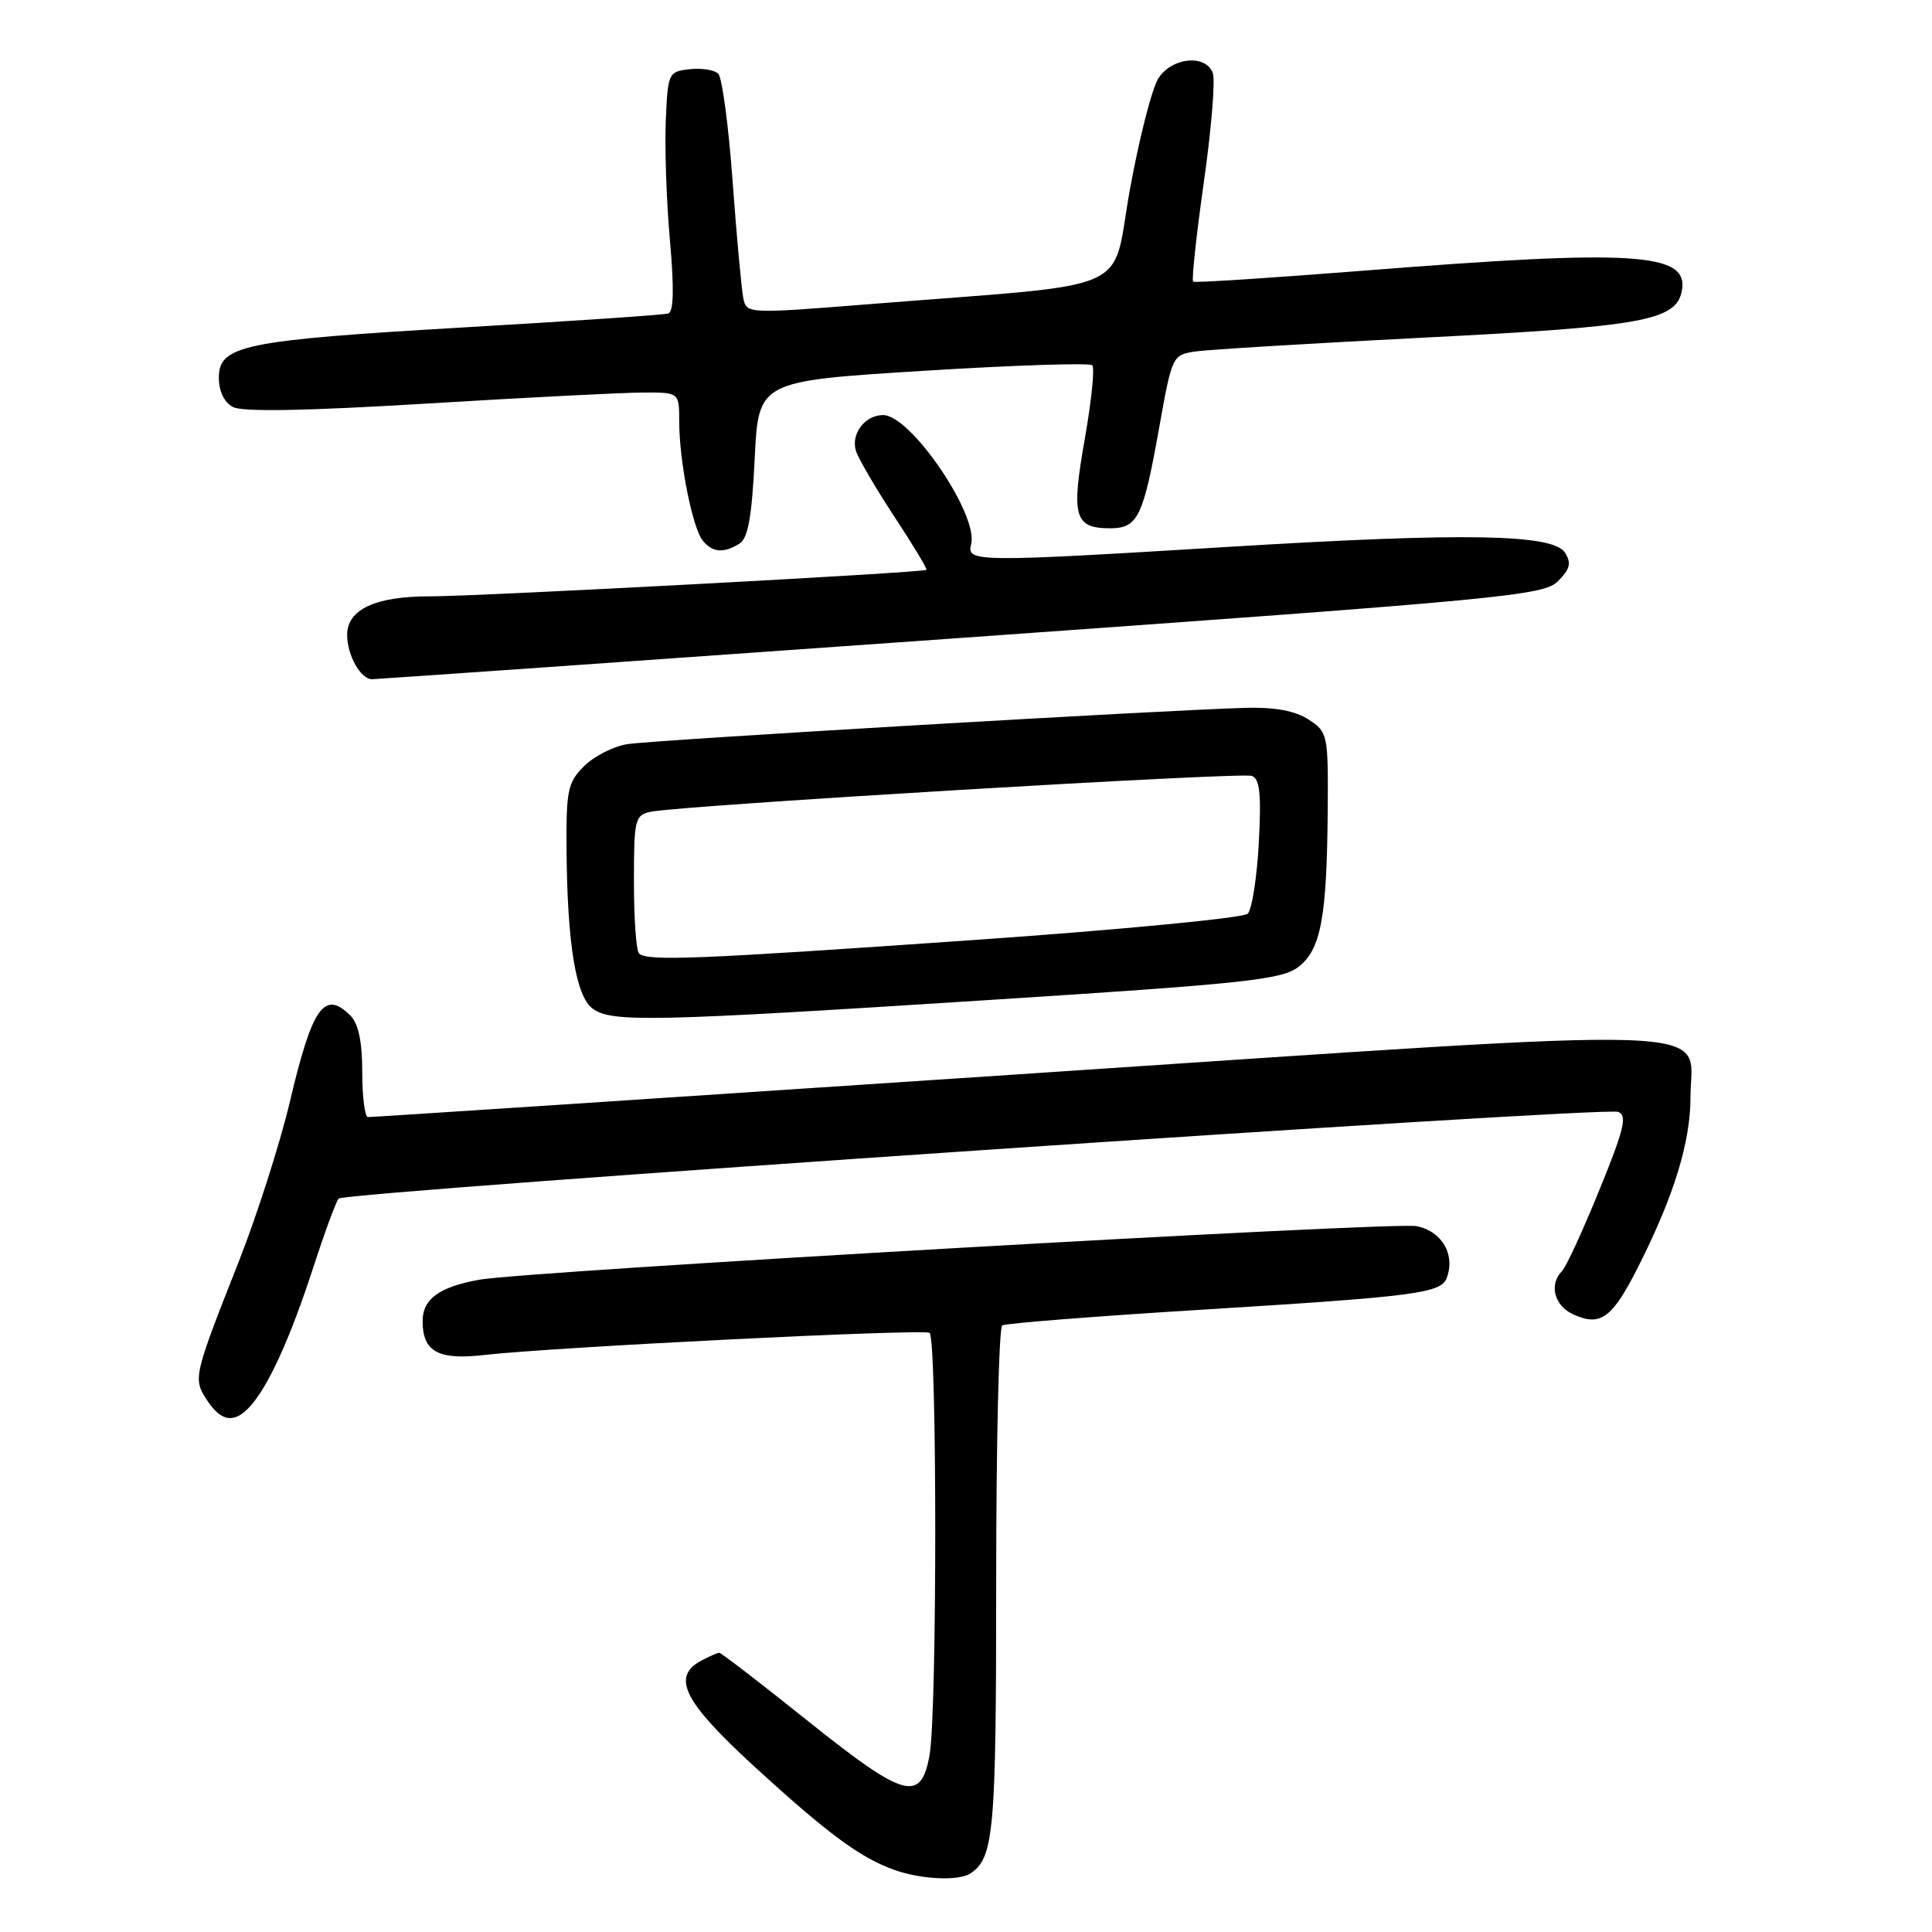 <?xml version="1.0" encoding="UTF-8" standalone="no"?>
<!DOCTYPE svg PUBLIC "-//W3C//DTD SVG 1.1//EN" "http://www.w3.org/Graphics/SVG/1.1/DTD/svg11.dtd" >
<svg xmlns="http://www.w3.org/2000/svg" xmlns:xlink="http://www.w3.org/1999/xlink" version="1.1" viewBox="0 0 256 256">
 <g >
 <path fill="currentColor"
d=" M 128.60 248.23 C 131.70 246.16 132.00 242.78 132.00 209.62 C 132.00 191.20 132.36 175.90 132.80 175.62 C 133.24 175.35 145.16 174.41 159.28 173.54 C 187.52 171.80 190.92 171.36 191.69 169.36 C 192.88 166.25 191.04 163.10 187.67 162.47 C 184.51 161.87 69.74 168.44 63.50 169.57 C 58.18 170.54 56.00 172.13 56.00 175.05 C 56.00 179.12 58.07 180.25 64.20 179.54 C 73.14 178.51 122.29 176.06 123.17 176.61 C 124.17 177.22 124.18 226.83 123.18 232.50 C 122.05 238.91 119.90 238.32 107.06 228.05 C 100.84 223.07 95.55 219.00 95.31 219.00 C 95.07 219.00 94.00 219.47 92.93 220.04 C 88.93 222.18 90.57 225.46 99.90 234.02 C 109.67 242.97 113.95 246.14 118.50 247.77 C 122.05 249.04 127.05 249.27 128.60 248.23 Z  M 33.23 186.25 C 35.65 183.50 38.49 177.22 41.49 168.00 C 43.01 163.32 44.53 159.19 44.87 158.82 C 45.72 157.91 212.51 146.60 214.41 147.33 C 215.65 147.80 215.22 149.60 211.93 157.67 C 209.74 163.05 207.51 167.89 206.98 168.42 C 205.22 170.18 205.95 173.02 208.44 174.15 C 212.09 175.82 213.62 174.70 217.10 167.80 C 221.80 158.49 224.00 151.34 224.00 145.37 C 224.00 135.68 231.43 135.92 134.24 142.40 C 87.63 145.51 49.16 148.04 48.75 148.02 C 48.34 148.01 48.00 145.33 48.00 142.07 C 48.00 138.02 47.50 135.65 46.43 134.57 C 42.98 131.13 41.38 133.40 38.41 145.98 C 37.11 151.48 34.05 161.04 31.61 167.24 C 25.62 182.41 25.56 182.68 27.44 185.55 C 29.34 188.44 31.11 188.66 33.23 186.25 Z  M 130.98 132.51 C 164.69 130.36 169.77 129.82 171.98 128.17 C 175.02 125.90 175.82 121.68 175.93 107.27 C 176.00 97.34 175.93 97.00 173.41 95.35 C 171.66 94.20 168.99 93.70 165.16 93.79 C 155.05 94.04 86.60 98.05 83.14 98.60 C 81.29 98.89 78.70 100.21 77.39 101.52 C 75.22 103.69 75.01 104.71 75.07 112.70 C 75.18 125.17 76.31 132.02 78.53 133.65 C 81.05 135.49 86.25 135.38 130.98 132.51 Z  M 127.45 84.52 C 199.57 79.39 204.53 78.92 206.44 77.01 C 208.04 75.41 208.24 74.60 207.38 73.24 C 205.82 70.76 194.17 70.55 163.00 72.45 C 129.18 74.51 128.06 74.50 128.68 72.12 C 129.69 68.24 120.68 55.00 117.02 55.00 C 114.60 55.00 112.71 57.50 113.42 59.76 C 113.75 60.78 116.04 64.70 118.51 68.46 C 120.99 72.23 122.90 75.40 122.76 75.51 C 122.23 75.89 63.26 79.03 56.97 79.02 C 49.77 79.00 46.00 80.75 46.00 84.12 C 46.00 86.81 47.78 90.00 49.29 90.00 C 49.95 89.99 85.13 87.53 127.45 84.52 Z  M 98.00 72.02 C 99.12 71.32 99.63 68.44 100.00 60.79 C 100.50 50.50 100.50 50.50 122.30 49.14 C 134.30 48.39 144.39 48.06 144.73 48.40 C 145.08 48.74 144.62 53.16 143.73 58.22 C 141.92 68.45 142.36 70.00 147.09 70.00 C 150.76 70.00 151.48 68.54 153.59 56.71 C 155.30 47.12 155.35 47.03 158.41 46.57 C 160.11 46.32 173.88 45.49 189.02 44.72 C 217.70 43.27 222.09 42.47 222.85 38.56 C 223.83 33.46 216.70 33.01 180.50 35.88 C 168.40 36.83 158.32 37.49 158.10 37.32 C 157.88 37.16 158.51 31.24 159.51 24.17 C 160.52 17.10 161.05 10.57 160.70 9.66 C 159.74 7.16 155.31 7.59 153.51 10.35 C 152.66 11.64 150.96 18.28 149.72 25.10 C 147.17 39.18 151.11 37.44 115.22 40.30 C 99.10 41.58 98.93 41.58 98.50 39.55 C 98.26 38.42 97.62 31.47 97.08 24.10 C 96.55 16.73 95.69 10.29 95.17 9.77 C 94.66 9.26 92.95 8.99 91.37 9.17 C 88.57 9.49 88.49 9.66 88.22 16.00 C 88.07 19.58 88.31 26.71 88.77 31.86 C 89.34 38.22 89.26 41.32 88.55 41.54 C 87.97 41.72 75.80 42.55 61.50 43.38 C 32.23 45.09 29.00 45.75 29.00 50.06 C 29.00 51.84 29.71 53.31 30.86 53.93 C 32.12 54.60 40.50 54.45 56.61 53.47 C 69.75 52.67 82.64 52.02 85.25 52.01 C 90.00 52.00 90.00 52.00 90.00 55.86 C 90.00 61.13 91.76 70.00 93.13 71.65 C 94.43 73.23 95.91 73.34 98.00 72.02 Z  M 84.67 126.33 C 84.30 125.97 84.00 121.70 84.00 116.85 C 84.00 108.52 84.12 108.01 86.25 107.56 C 90.21 106.73 164.45 102.29 165.87 102.81 C 166.93 103.19 167.14 105.20 166.80 111.67 C 166.55 116.28 165.89 120.51 165.33 121.07 C 164.77 121.63 148.60 123.19 129.40 124.53 C 92.19 127.13 85.72 127.39 84.67 126.33 Z "/>
</g>
</svg>